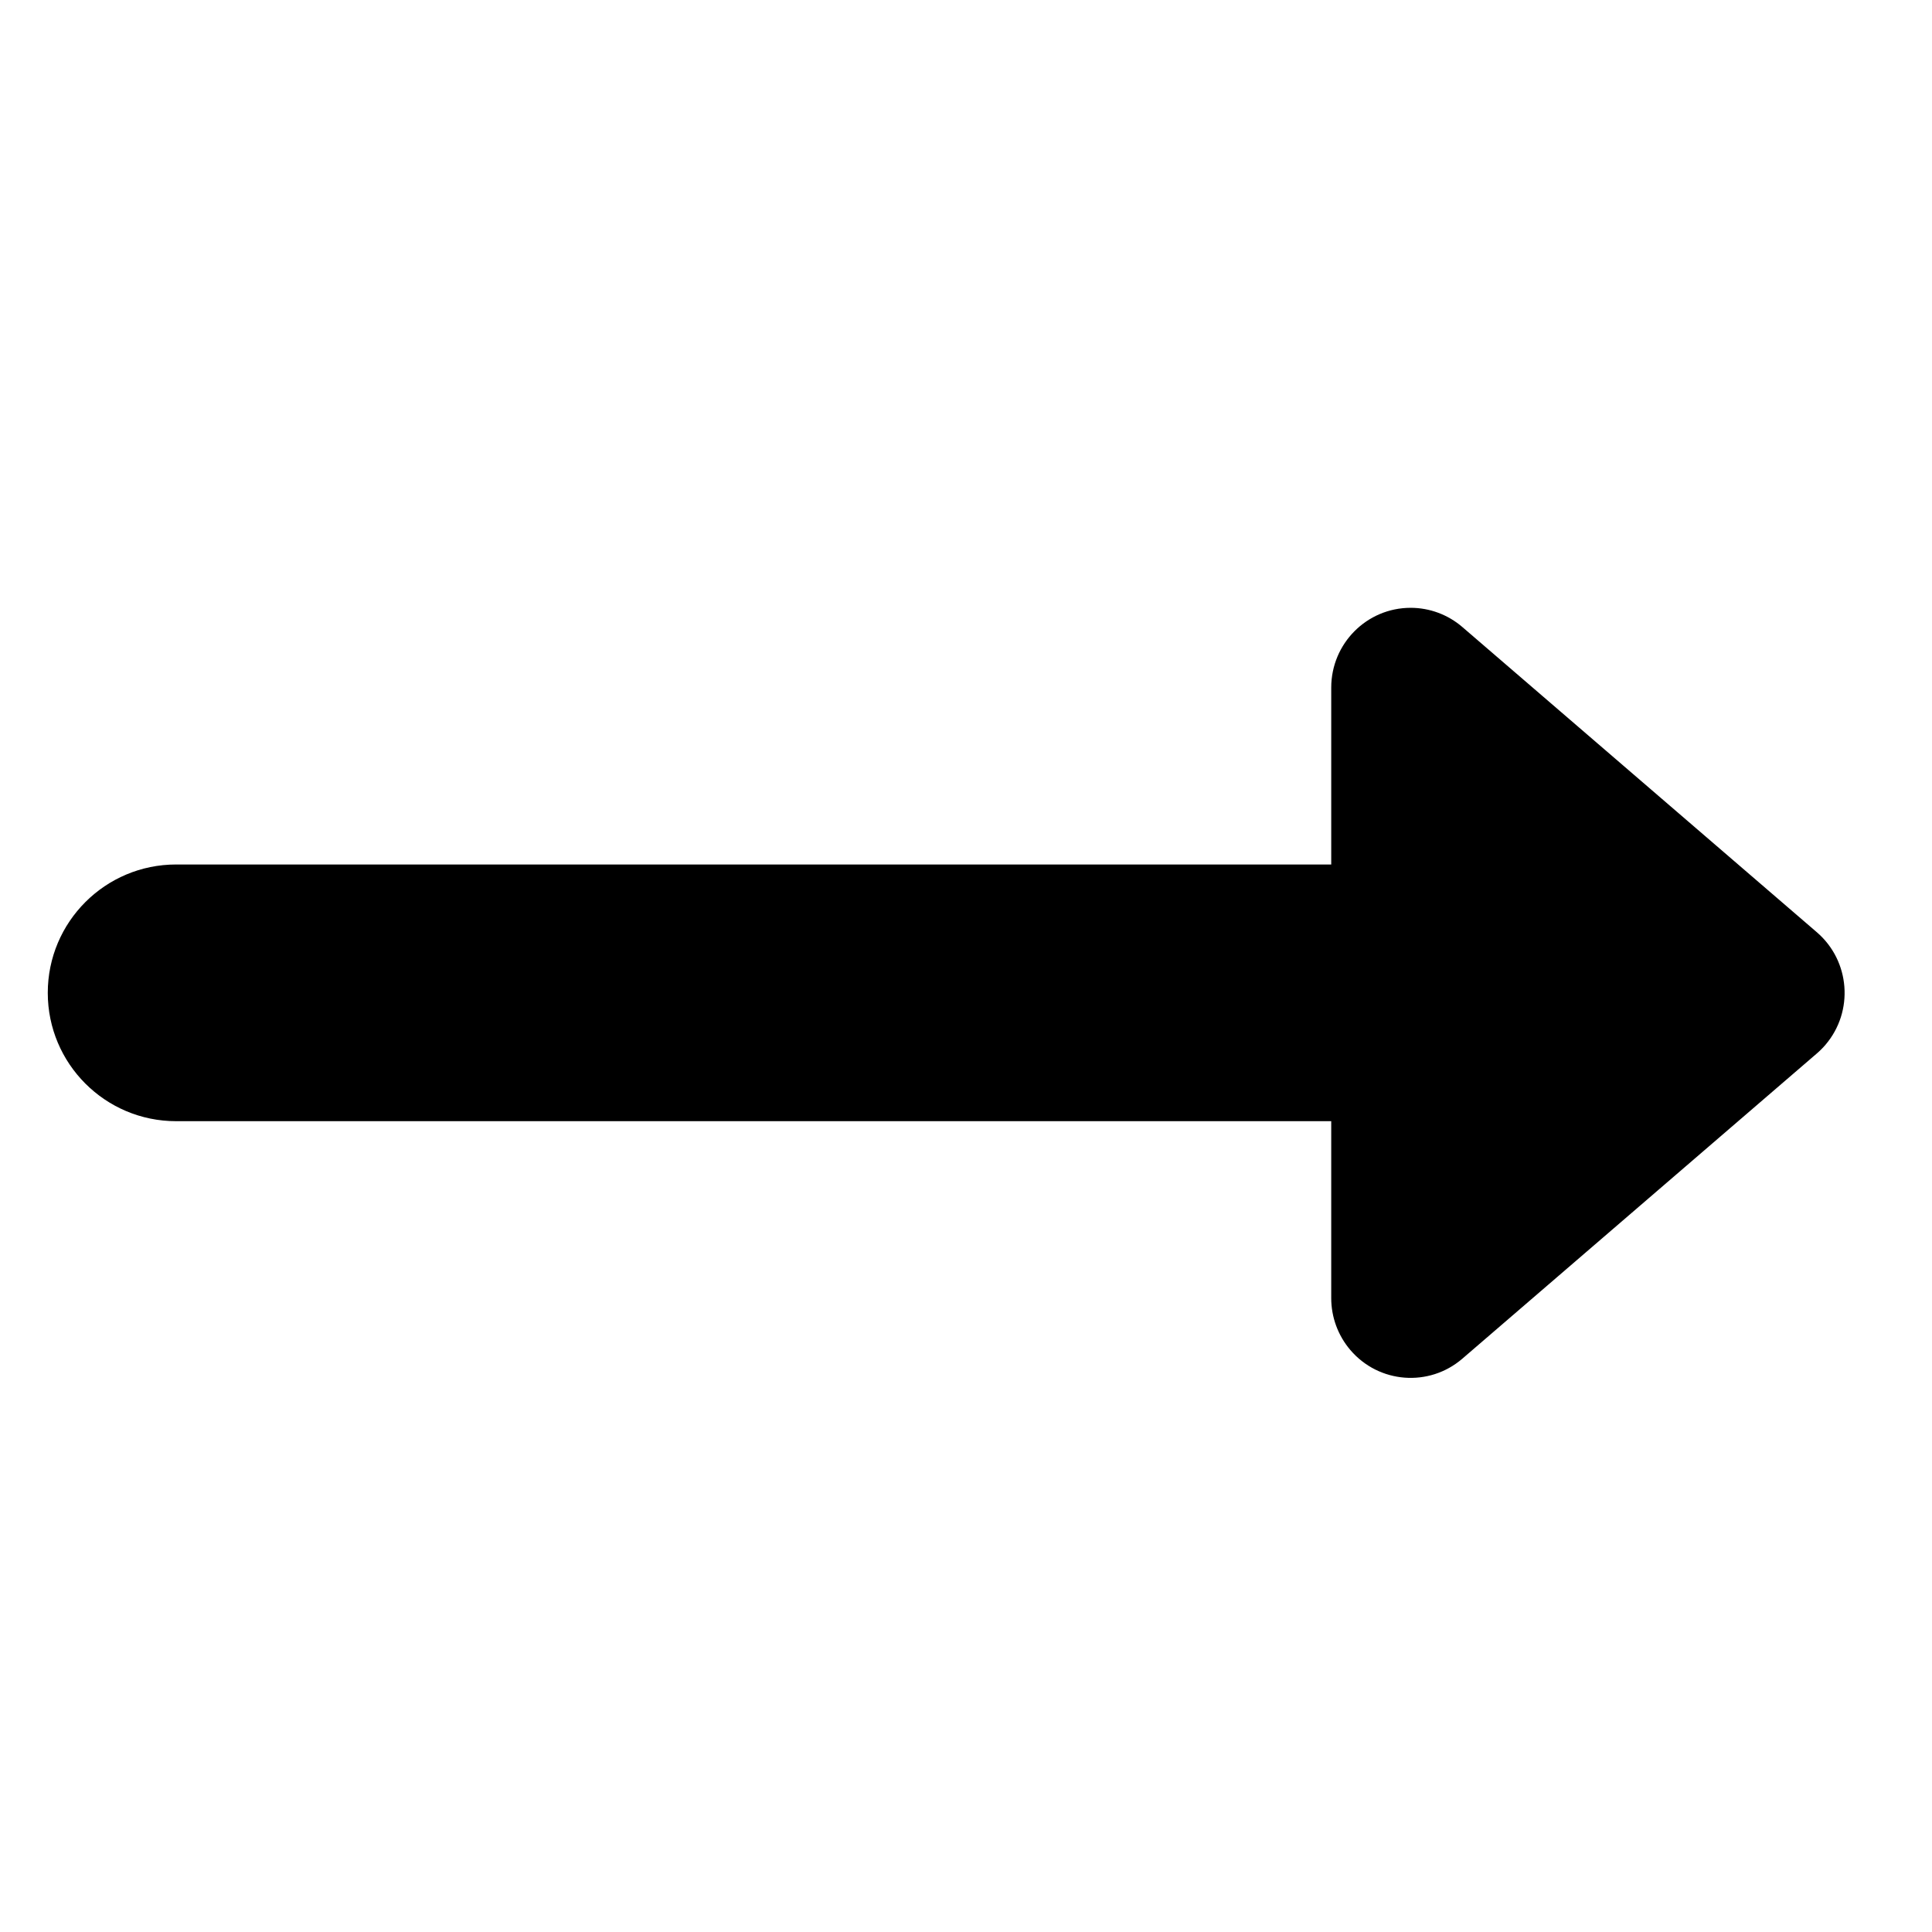 <?xml version="1.0" encoding="UTF-8" standalone="no"?>
<svg
   xmlns:dc="http://purl.org/dc/elements/1.1/"
   xmlns:cc="http://creativecommons.org/ns#"
   xmlns:rdf="http://www.w3.org/1999/02/22-rdf-syntax-ns#"
   xmlns:svg="http://www.w3.org/2000/svg"
   xmlns="http://www.w3.org/2000/svg"
   xmlns:sodipodi="http://sodipodi.sourceforge.net/DTD/sodipodi-0.dtd"
   xmlns:inkscape="http://www.inkscape.org/namespaces/inkscape"
   width="180"
   height="180"
   viewBox="0 0 180 180"
   id="svg4519"
   version="1.1"
   inkscape:version="0.91 r13725"
   sodipodi:docname="long-arrow.svg">
  <defs
     id="defs4527" />
  <sodipodi:namedview
     pagecolor="#ffffff"
     bordercolor="#666666"
     borderopacity="1"
     objecttolerance="10"
     gridtolerance="10"
     guidetolerance="10"
     inkscape:pageopacity="0"
     inkscape:pageshadow="2"
     inkscape:window-width="1920"
     inkscape:window-height="1056"
     id="namedview4525"
     showgrid="false"
     inkscape:zoom="1.84375"
     inkscape:cx="69.754452"
     inkscape:cy="52.453914"
     inkscape:window-x="0"
     inkscape:window-y="24"
     inkscape:window-maximized="1"
     inkscape:current-layer="svg4519" />
  <title
     id="title4521">
    long-arrow
  </title>
  <path
     d="m 124.028,80.545 0,-16.482 c 0,-4.105 3.313,-7.434 7.4,-7.434 1.766,0 3.475,0.635 4.816,1.79 l 33.03,28.439 c 3.103,2.672 3.462,7.365 0.803,10.482 -0.247,0.289 -0.515,0.558 -0.803,0.806 l -33.03,28.439 c -3.103,2.672 -7.775,2.311 -10.435,-0.806 -1.15,-1.347 -1.782,-3.063 -1.782,-4.838 l 0,-16.482 -107.618,0 c -6.604,0 -11.958,-5.354 -11.958,-11.958 0,-6.604 5.354,-11.958 11.958,-11.958 l 107.618,0 z"
     id="path4523"
     inkscape:connector-curvature="0"
     style="fill-rule:evenodd" />
</svg>
